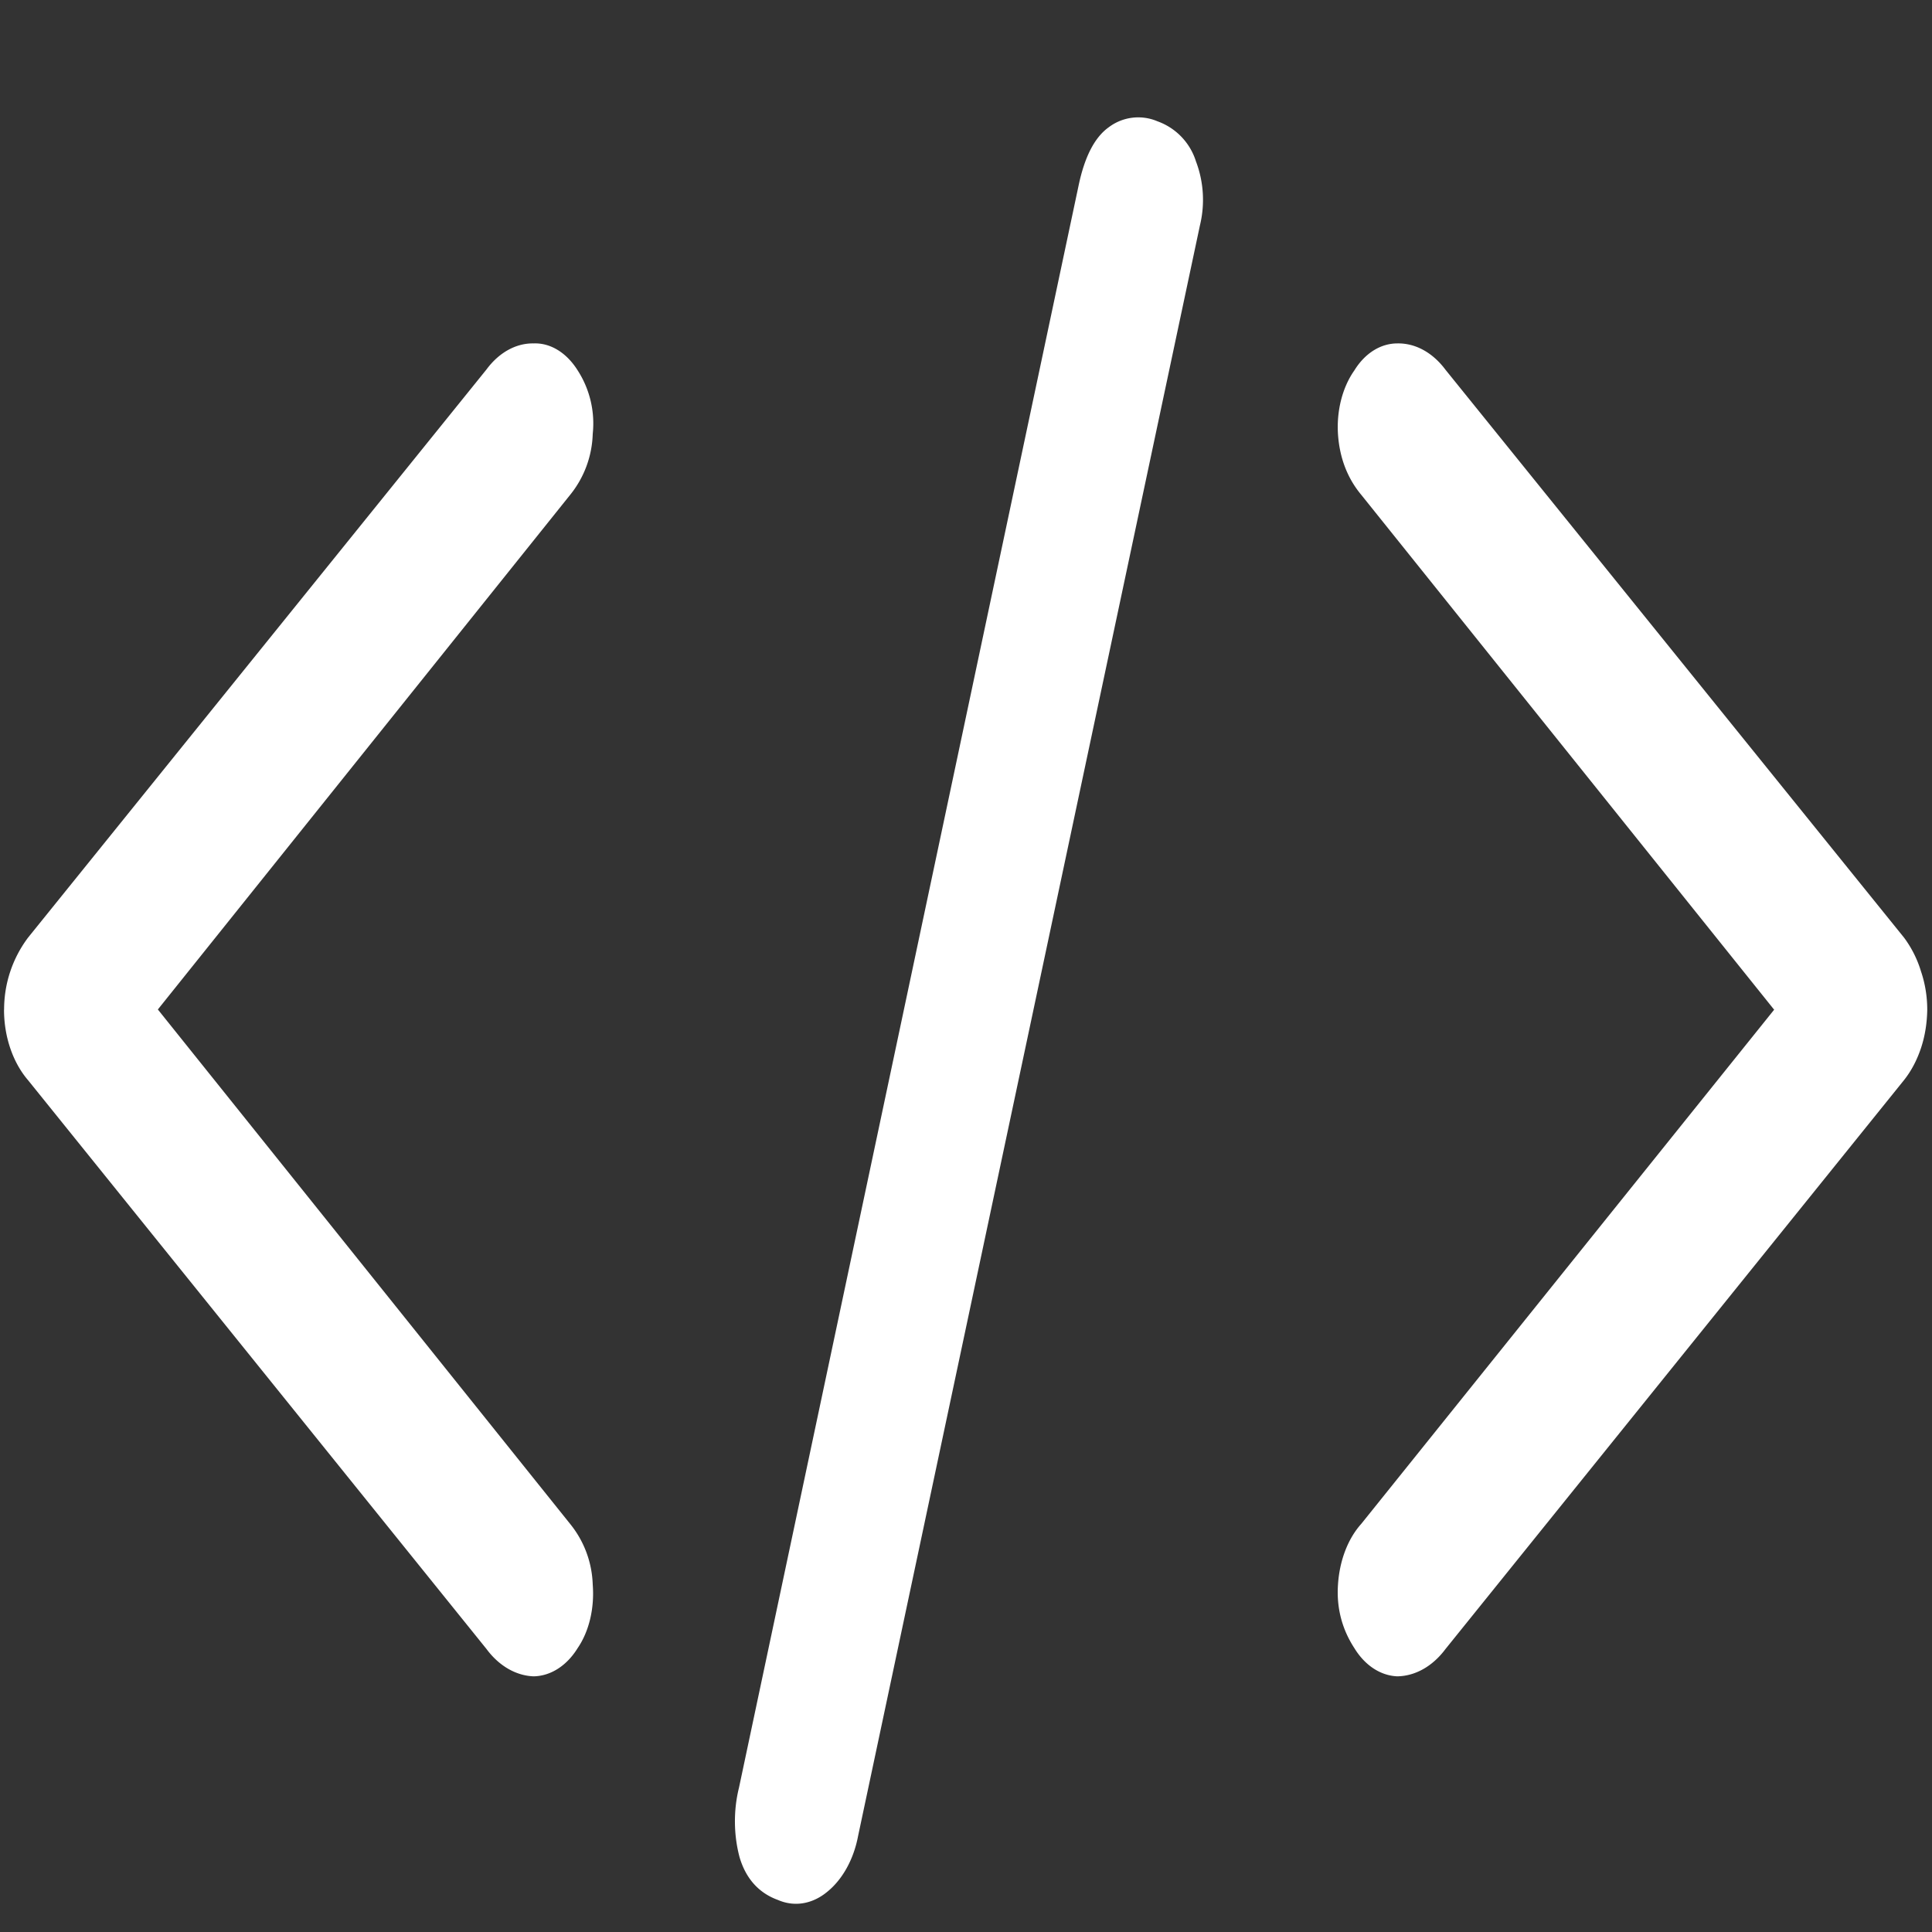 <svg xmlns="http://www.w3.org/2000/svg" width="24" height="24"><rect width="100%" height="100%" fill="#333333" stroke="none"/><path style="stroke:none;fill-rule:nonzero;fill:#fff;fill-opacity:1" d="M.05 12.543c0 .336.11.656.298.875l5.695 7.066c.156.211.367.332.586.34.21-.004.41-.129.547-.351.144-.211.21-.5.187-.79a1.257 1.257 0 0 0-.281-.753l-5.121-6.39 5.121-6.392a1.26 1.26 0 0 0 .281-.757 1.217 1.217 0 0 0-.187-.79c-.137-.218-.336-.343-.547-.335-.219-.004-.43.113-.586.324L.348 11.648a1.486 1.486 0 0 0-.297.895Zm9.614 11.059c.207.09.43.05.613-.102.188-.152.328-.402.383-.695L14.906 2.8a1.347 1.347 0 0 0-.05-.797.774.774 0 0 0-.477-.496.608.608 0 0 0-.606.074c-.175.125-.3.367-.375.727L9.18 22.207c-.07.281-.067.59.008.867.078.262.238.442.476.528Zm14.277-11.059c0-.164-.027-.328-.078-.477a1.358 1.358 0 0 0-.21-.418l-5.696-7.054c-.16-.215-.375-.332-.598-.328-.207 0-.402.12-.535.336-.148.21-.222.5-.203.793.02.293.117.546.29.753l5.128 6.395-5.129 6.387c-.168.187-.27.46-.289.754-.02.289.05.554.203.789.133.218.328.343.535.351.223-.004.438-.125.598-.34l5.695-7.066c.09-.113.16-.246.211-.398.051-.153.075-.313.078-.477Zm0 0"/></svg>
